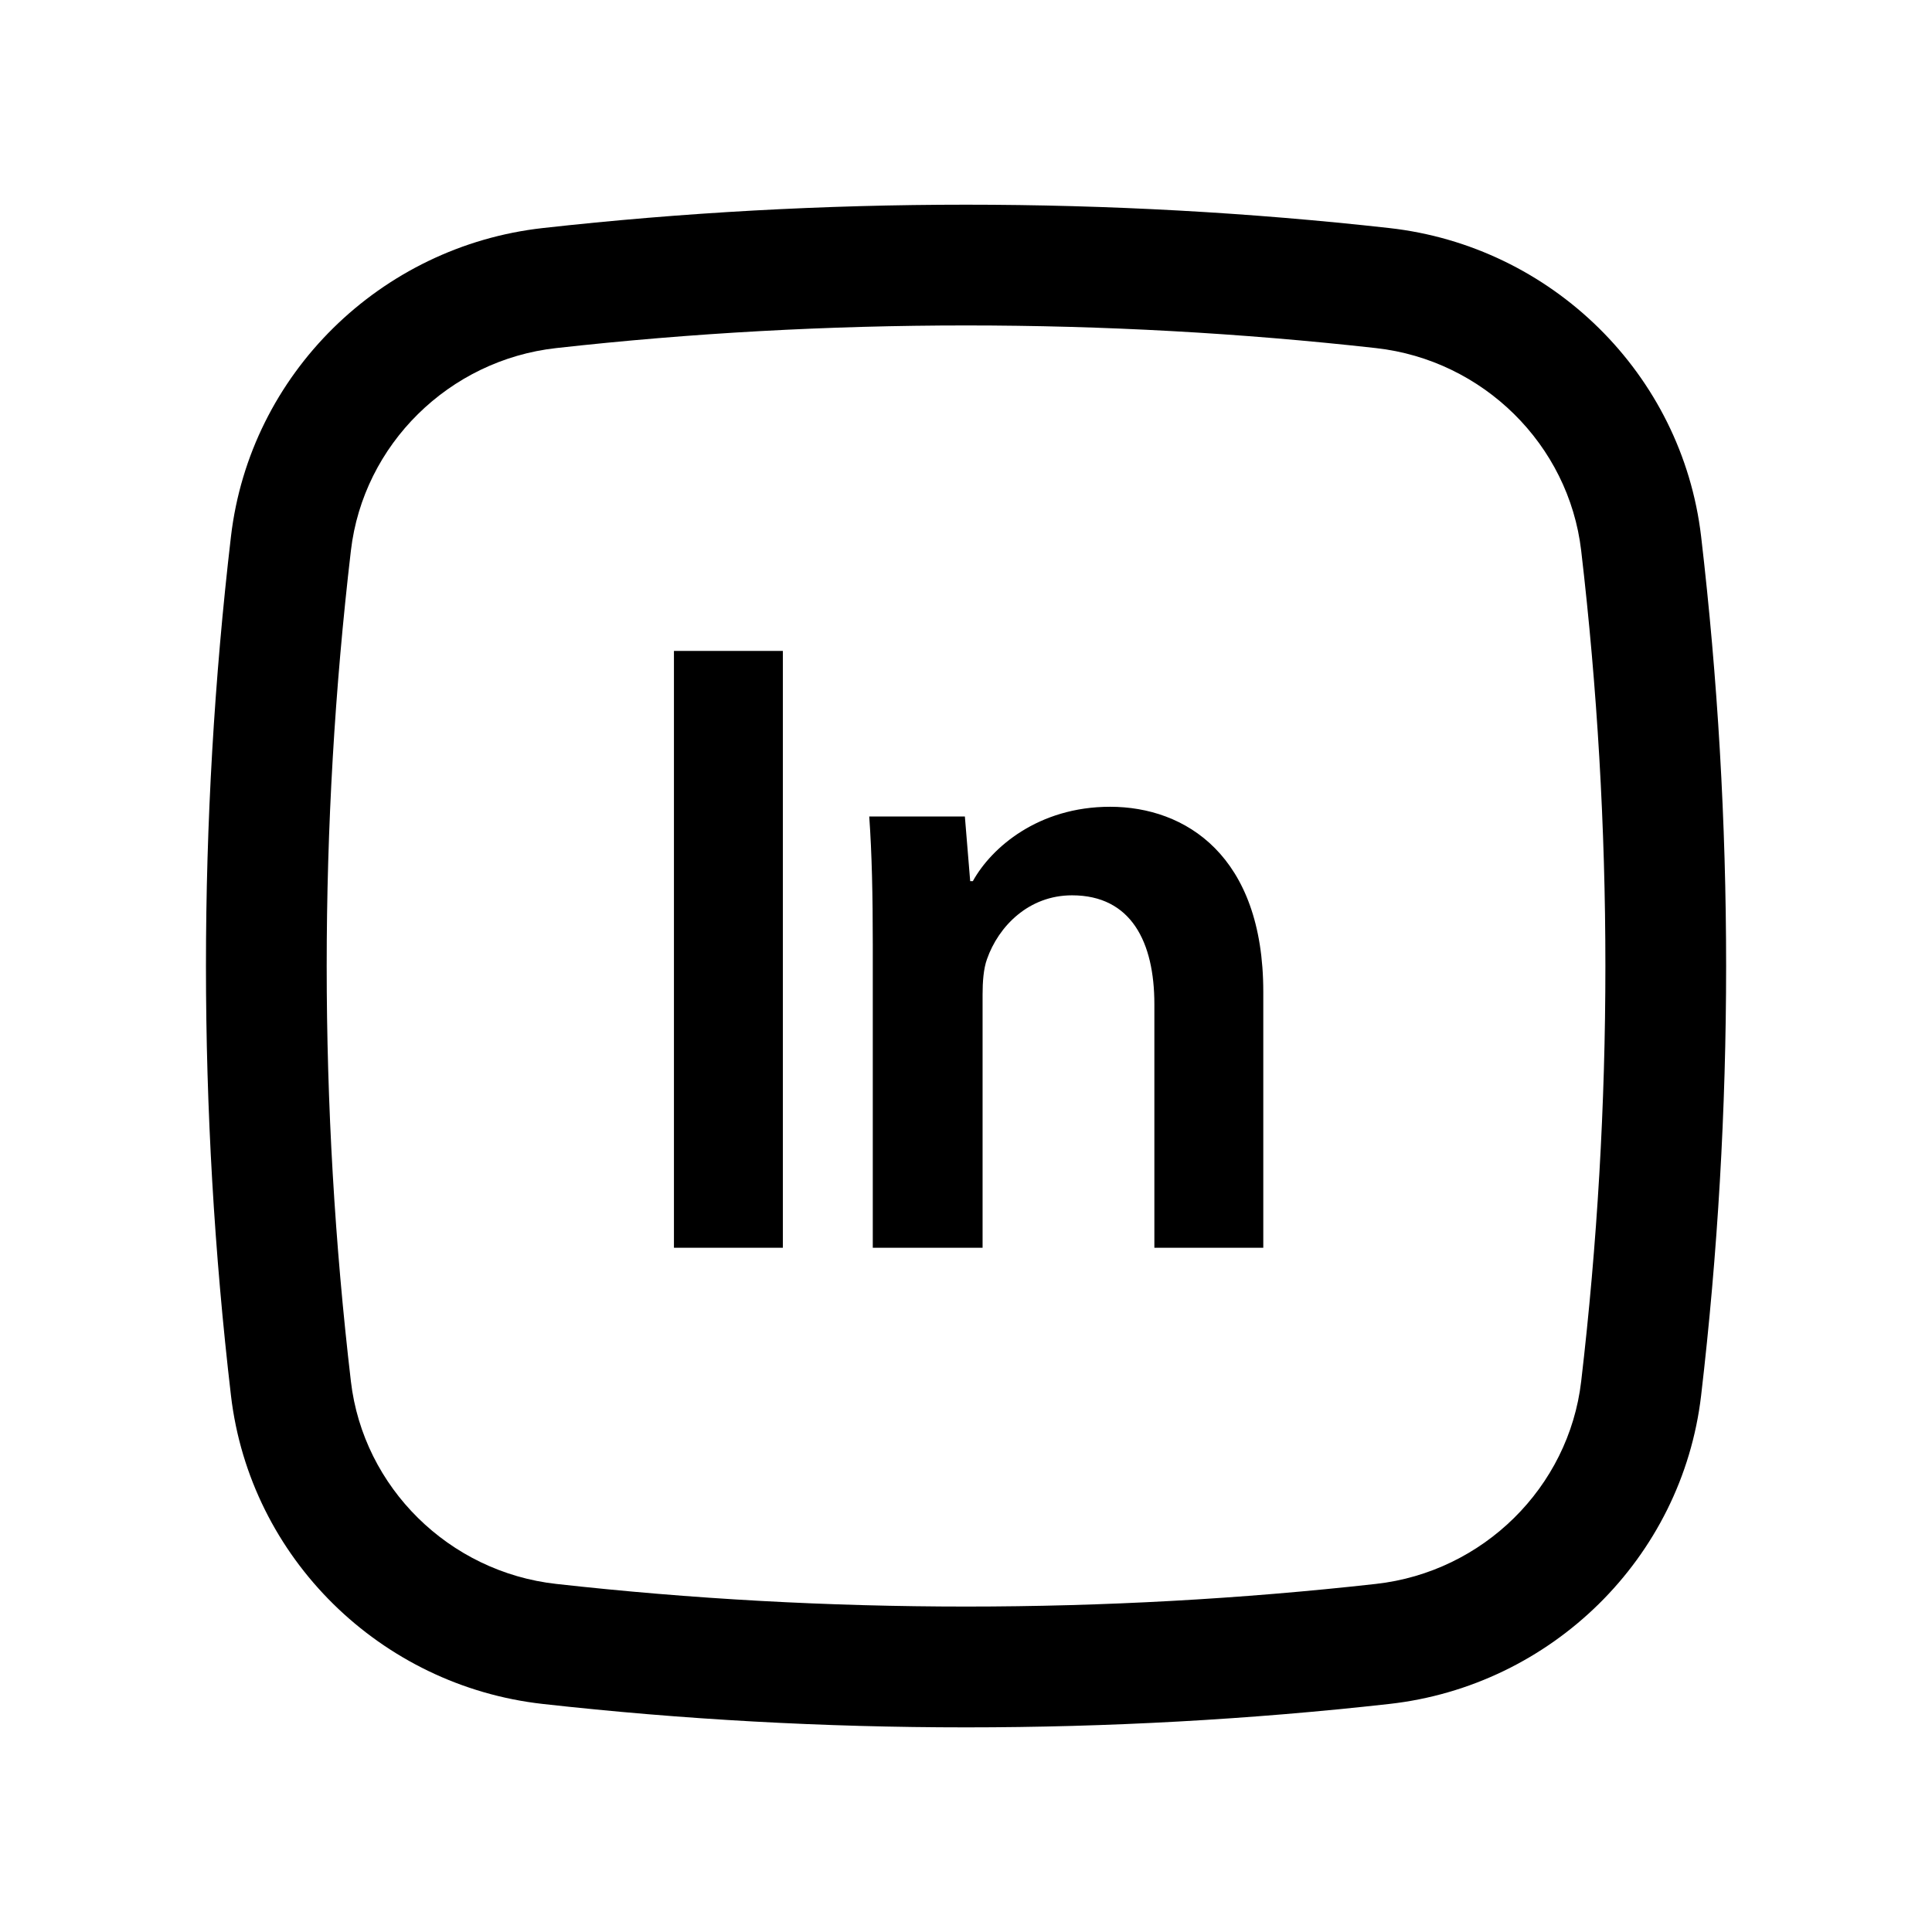 <svg   viewBox="0 0 24 24" fill="none" xmlns="http://www.w3.org/2000/svg">
<path d="M8.372 15.5V8.086H9.725V15.5H8.372Z" fill="black"/>
<path d="M12.206 15.5H10.842V11.738C10.842 11.122 10.831 10.605 10.798 10.143H11.986L12.052 10.946H12.085C12.316 10.528 12.899 10.022 13.79 10.022C14.725 10.022 15.693 10.627 15.693 12.321V15.5H14.34V12.475C14.34 11.705 14.054 11.122 13.317 11.122C12.778 11.122 12.404 11.507 12.261 11.914C12.217 12.035 12.206 12.2 12.206 12.354V15.5Z" fill="black"/>
<path fill-rule="evenodd" clip-rule="evenodd" d="M17.259 2.833C13.792 2.446 10.209 2.446 6.742 2.833C4.73 3.058 3.106 4.643 2.869 6.665C2.455 10.21 2.455 13.79 2.869 17.335C3.106 19.357 4.73 20.942 6.742 21.167C10.209 21.555 13.792 21.555 17.259 21.167C19.271 20.942 20.895 19.357 21.132 17.335C21.546 13.79 21.546 10.21 21.132 6.665C20.895 4.643 19.271 3.058 17.259 2.833ZM6.909 4.324C10.265 3.949 13.736 3.949 17.092 4.324C18.422 4.472 19.488 5.522 19.642 6.84C20.043 10.268 20.043 13.732 19.642 17.16C19.488 18.478 18.422 19.528 17.092 19.676C13.736 20.051 10.265 20.051 6.909 19.676C5.579 19.528 4.513 18.478 4.359 17.16C3.958 13.732 3.958 10.268 4.359 6.84C4.513 5.522 5.579 4.472 6.909 4.324Z" fill="black"/>
</svg>
